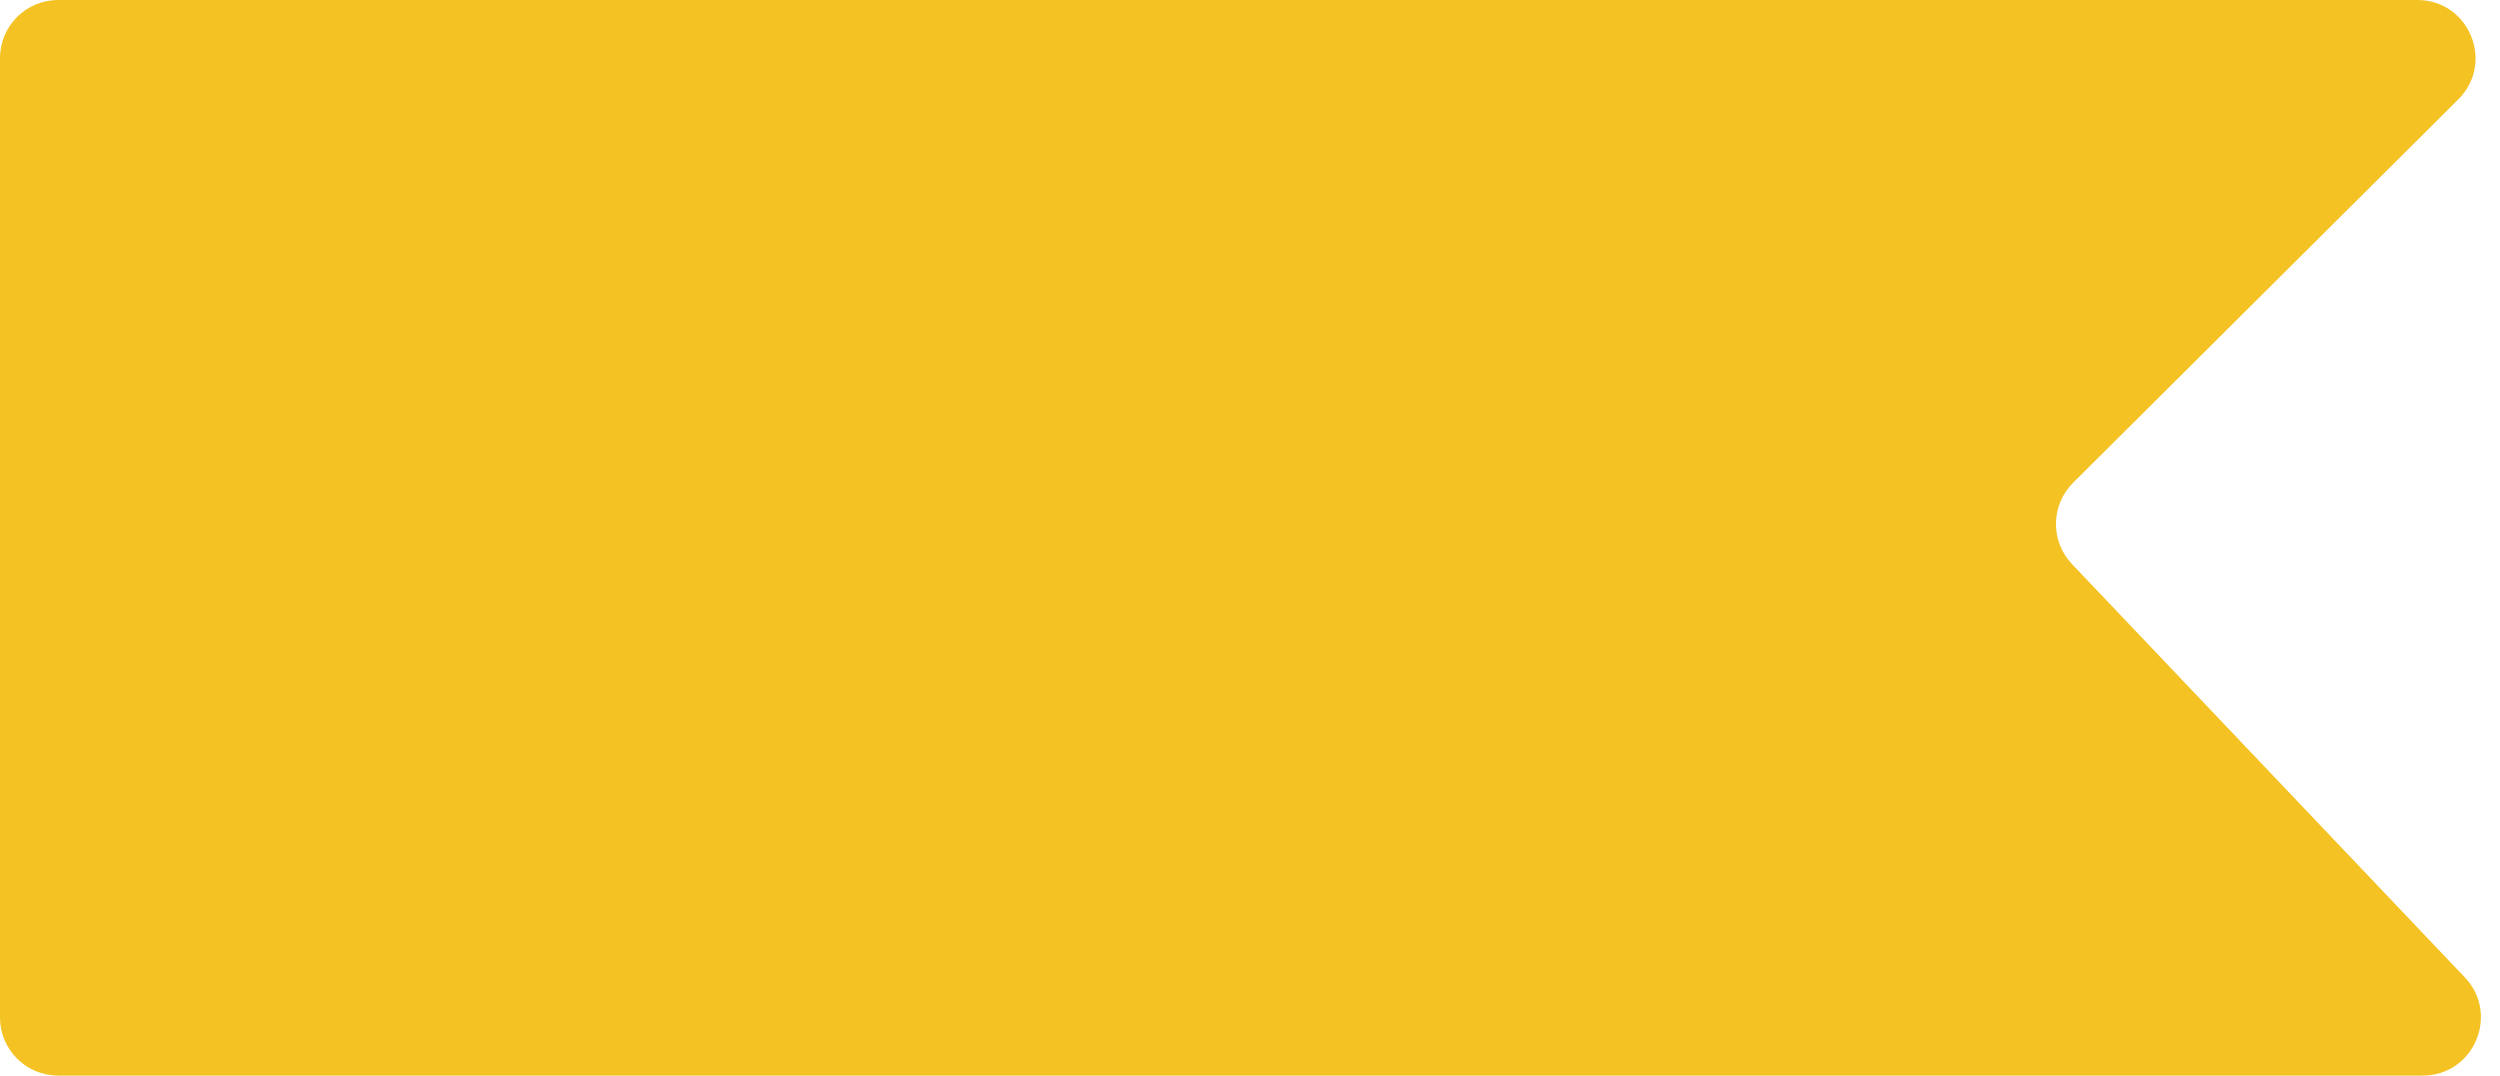 <svg width="86" height="37" viewBox="0 0 86 37" fill="none" xmlns="http://www.w3.org/2000/svg">
<path d="M0 2C0 0.895 0.895 0 2 0H83.155C84.939 0 85.831 2.159 84.566 3.418L71.314 16.607C70.544 17.374 70.526 18.615 71.275 19.403L84.79 33.622C86 34.896 85.097 37 83.34 37H2C0.895 37 0 36.105 0 35V2Z" fill="#F4C222"/>
</svg>
